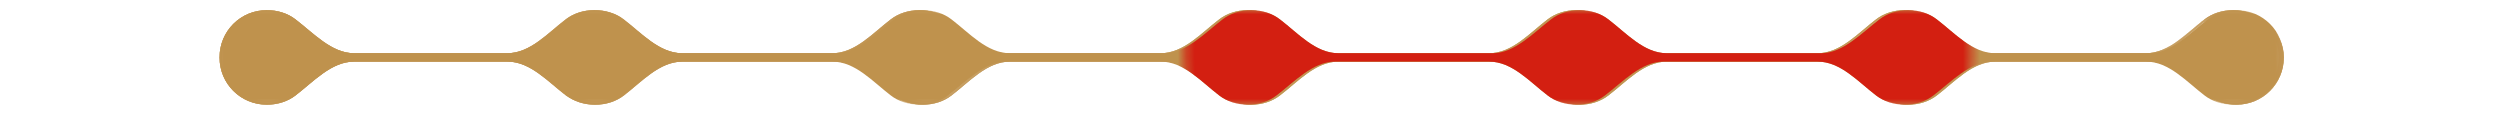 <svg enable-background="new 0 0 296.1 13.6" viewBox="0 0 296.1 13.6" xmlns="http://www.w3.org/2000/svg" xmlns:xlink="http://www.w3.org/1999/xlink"><mask id="a" height="11.2" maskUnits="userSpaceOnUse" width="244.1" x="26" y="1.2"><circle clip-rule="evenodd" cx="186.6" cy="6.4" fill="url(#b)" fill-rule="evenodd" r="232.1"/></mask><radialGradient id="b" cx="186.637" cy="6.431" gradientUnits="userSpaceOnUse" r="232.113"><stop offset=".433" stop-color="#fff"/><stop offset=".974"/></radialGradient><mask id="c" height="11.2" maskUnits="userSpaceOnUse" width="244.1" x="26" y="1.2"><circle clip-rule="evenodd" cx="186.9" cy="6.4" fill="url(#d)" fill-rule="evenodd" r="46.6"/></mask><radialGradient id="d" cx="186.854" cy="6.431" gradientUnits="userSpaceOnUse" r="46.591"><stop offset="0" stop-color="#fff"/><stop offset=".974"/></radialGradient><g fill="#bf924d"><path d="m264.5 2.4c2.4 0 4.4 2 4.4 4.4s-2 4.4-4.4 4.4c-1 0-1.9-.3-2.6-.9-.4-.3-.8-.7-1.3-1.1-1-.9-2.2-1.8-3.4-2.4 1.3-.6 2.4-1.6 3.4-2.4.5-.4.9-.7 1.3-1.1.7-.5 1.6-.9 2.6-.9m-38.8 0c1 0 1.9.3 2.6.9.4.3.8.7 1.3 1.1 1 .9 2.2 1.8 3.4 2.4-1.3.6-2.4 1.6-3.4 2.4-.5.4-.9.7-1.3 1.1-.8.6-1.7.9-2.6.9-1 0-1.9-.3-2.6-.9-.4-.3-.8-.7-1.3-1.1-1-.9-2.2-1.8-3.4-2.4 1.3-.6 2.4-1.6 3.4-2.4.5-.4.9-.7 1.3-1.1.7-.5 1.6-.9 2.6-.9m-38.8 0c1 0 1.9.3 2.6.9.4.3.8.7 1.3 1.1 1 .9 2.2 1.8 3.4 2.4-1.3.6-2.4 1.6-3.4 2.4-.5.4-.9.7-1.3 1.1-.8.6-1.7.9-2.6.9s-1.9-.3-2.6-.9c-.4-.3-.8-.7-1.3-1.1-1-.9-2.2-1.8-3.4-2.4 1.3-.6 2.4-1.6 3.4-2.4.5-.4.9-.7 1.3-1.1.7-.5 1.6-.9 2.6-.9m-38.8 0c1 0 1.9.3 2.6.9.4.3.8.7 1.3 1.1 1 .9 2.2 1.8 3.4 2.4-1.3.6-2.4 1.6-3.4 2.4-.5.4-.9.7-1.3 1.1-.8.6-1.7.9-2.6.9-1 0-1.9-.3-2.6-.9-.4-.3-.8-.7-1.3-1.1-1-.9-2.2-1.8-3.4-2.4 1.3-.6 2.4-1.6 3.4-2.4.5-.4.9-.7 1.3-1.1.7-.5 1.6-.9 2.6-.9m-38.9 0c1 0 1.9.3 2.6.9.4.3.8.7 1.3 1.1 1 .9 2.2 1.8 3.4 2.4-1.3.6-2.4 1.6-3.4 2.4-.5.4-.9.7-1.3 1.1-.8.6-1.7.9-2.6.9s-1.9-.3-2.6-.9c-.4-.3-.8-.7-1.3-1.1-1-.9-2.2-1.8-3.4-2.4 1.3-.6 2.4-1.6 3.4-2.4.5-.4.9-.7 1.3-1.1.8-.5 1.7-.9 2.6-.9m-38.8 0c1 0 1.9.3 2.6.9.4.3.8.7 1.3 1.1 1 .9 2.2 1.8 3.4 2.4-1.3.6-2.4 1.6-3.4 2.4-.5.4-.9.7-1.3 1.1-.8.6-1.7.9-2.6.9-1 0-1.9-.3-2.6-.9-.4-.3-.8-.7-1.3-1.1-1-.9-2.2-1.8-3.4-2.4 1.3-.6 2.4-1.6 3.4-2.4.5-.4.9-.7 1.3-1.1.8-.5 1.7-.9 2.6-.9m-38.8 0c1 0 1.9.3 2.6.9.4.3.8.7 1.3 1.1 1 .9 2.2 1.8 3.4 2.4-1.3.6-2.4 1.6-3.4 2.4-.5.4-.9.7-1.3 1.1-.8.6-1.7.9-2.6.9-2.4 0-4.4-2-4.4-4.4s2-4.4 4.4-4.4m232.9-1.2c-1.3 0-2.5.4-3.4 1.1-2.1 1.6-4.2 4-6.9 4h-18.3c-2.6 0-4.8-2.4-6.9-4-.9-.7-2.1-1.1-3.4-1.1s-2.5.4-3.4 1.1c-2.1 1.6-4.2 4-6.9 4h-18.3c-2.6 0-4.8-2.4-6.9-4-.9-.7-2.1-1.1-3.4-1.1s-2.5.4-3.4 1.1c-2.1 1.6-4.2 4-6.9 4h-18.3c-2.6 0-4.8-2.4-6.9-4-.9-.7-2.1-1.1-3.4-1.1s-2.5.4-3.4 1.1c-2.1 1.6-4.2 4-6.9 4h-18.3c-2.6 0-4.8-2.4-6.9-4-.9-.7-2.1-1.1-3.4-1.1s-2.5.4-3.4 1.1c-2.1 1.6-4.2 4-6.9 4h-17.9c-2.6 0-4.8-2.4-6.9-4-.9-.7-2.1-1.1-3.4-1.1s-2.5.4-3.4 1.1c-2.1 1.6-4.2 4-6.9 4h-18.2c-2.6 0-4.8-2.4-6.9-4-.9-.7-2.1-1.1-3.4-1.1-3.1 0-5.6 2.5-5.6 5.6s2.5 5.6 5.6 5.6c1.3 0 2.5-.4 3.4-1.1 2.1-1.6 4.2-4 6.9-4h18.3c2.6 0 4.8 2.4 6.9 4 .9.7 2.1 1.1 3.4 1.1s2.5-.4 3.4-1.1c2.1-1.6 4.2-4 6.9-4h18.2c2.6 0 4.8 2.4 6.9 4 .9.7 2.1 1.1 3.4 1.1s2.5-.4 3.4-1.1c2.1-1.6 4.2-4 6.9-4h18.3c2.6 0 4.8 2.4 6.9 4 .9.7 2.1 1.1 3.4 1.1s2.5-.4 3.4-1.1c2.1-1.6 4.2-4 6.9-4h18.3c2.6 0 4.8 2.4 6.9 4 .9.7 2.1 1.1 3.4 1.1s2.5-.4 3.4-1.1c2.1-1.6 4.2-4 6.9-4h18.3c2.6 0 4.8 2.4 6.9 4 .9.7 2.1 1.1 3.4 1.1s2.5-.4 3.4-1.1c2.1-1.6 4.2-4 6.9-4h18.3c2.6 0 4.8 2.4 6.9 4 .9.7 2.1 1.1 3.4 1.1 3.1 0 5.6-2.5 5.6-5.6s-2.9-5.6-6-5.6z" opacity=".2"/><path d="m264.5 2.2c2.5 0 4.6 2.1 4.6 4.6s-2.1 4.6-4.6 4.6c-1 0-2-.3-2.8-.9-.4-.3-.9-.7-1.3-1.1-1.2-1-2.4-2-3.8-2.6 1.4-.6 2.7-1.7 3.8-2.6.5-.4.9-.7 1.3-1.1.8-.6 1.8-.9 2.8-.9m-38.8 0c1 0 2 .3 2.8.9.4.3.9.7 1.3 1.1 1.2 1 2.4 2 3.8 2.6-1.4.6-2.7 1.7-3.8 2.6-.5.4-.9.7-1.3 1.1-.8.6-1.8.9-2.8.9s-2-.3-2.8-.9c-.4-.3-.9-.7-1.3-1.1-1.2-1-2.4-2-3.8-2.6 1.4-.6 2.7-1.7 3.8-2.6.5-.4.9-.7 1.3-1.1.8-.6 1.8-.9 2.8-.9m-38.8 0c1 0 2 .3 2.8.9.4.3.9.7 1.3 1.1 1.2 1 2.4 2 3.8 2.6-1.4.6-2.7 1.7-3.8 2.6-.5.4-.9.7-1.3 1.1-.8.6-1.8.9-2.8.9s-2-.3-2.8-.9c-.4-.3-.9-.7-1.3-1.1-1.2-1-2.4-2-3.8-2.6 1.4-.6 2.7-1.7 3.8-2.6.5-.4.9-.7 1.3-1.1.8-.6 1.7-.9 2.8-.9m-38.8 0c1 0 2 .3 2.8.9.4.3.9.7 1.3 1.1 1.2 1 2.4 2 3.8 2.6-1.4.6-2.7 1.7-3.8 2.6-.5.4-.9.7-1.3 1.1-.8.6-1.8.9-2.8.9s-2-.3-2.8-.9c-.4-.3-.9-.7-1.3-1.1-1.2-1-2.4-2-3.8-2.6 1.4-.6 2.7-1.7 3.8-2.6.5-.4.9-.7 1.3-1.1.8-.6 1.7-.9 2.8-.9m-38.9 0c1 0 2 .3 2.8.9.4.3.9.7 1.3 1.1 1.2 1 2.4 2 3.8 2.6-1.4.6-2.7 1.7-3.8 2.6-.5.4-.9.7-1.3 1.1-.8.6-1.8.9-2.8.9s-2-.3-2.8-.9c-.4-.3-.9-.7-1.3-1.1-1.2-1-2.4-2-3.8-2.6 1.4-.6 2.7-1.7 3.8-2.6.5-.4.9-.7 1.3-1.1.9-.6 1.8-.9 2.8-.9m-38.8 0c1 0 2 .3 2.8.9.4.3.9.7 1.3 1.1 1.2 1 2.4 2 3.8 2.6-1.4.6-2.7 1.7-3.8 2.6-.5.4-.9.7-1.3 1.1-.8.6-1.8.9-2.8.9s-2-.3-2.8-.9c-.4-.3-.9-.7-1.3-1.1-1.2-1-2.4-2-3.8-2.6 1.4-.6 2.7-1.7 3.8-2.6.5-.4.9-.7 1.3-1.1.9-.6 1.8-.9 2.8-.9m-38.8 0c1 0 2 .3 2.8.9.4.3.9.7 1.3 1.1 1.2 1 2.4 2 3.8 2.6-1.4.6-2.7 1.7-3.8 2.6-.5.4-.9.7-1.3 1.1-.8.6-1.8.9-2.8.9-2.5 0-4.6-2.1-4.6-4.6s2.1-4.6 4.6-4.6m232.9-1c-1.3 0-2.5.4-3.4 1.1-2.1 1.6-4.2 4-6.9 4h-18.3c-2.6 0-4.8-2.4-6.9-4-.9-.7-2.1-1.1-3.4-1.1s-2.5.4-3.4 1.1c-2.1 1.6-4.2 4-6.9 4h-18.3c-2.6 0-4.8-2.4-6.9-4-.9-.7-2.1-1.1-3.4-1.1s-2.5.4-3.4 1.1c-2.1 1.6-4.2 4-6.9 4h-18.3c-2.6 0-4.8-2.4-6.9-4-.9-.7-2.1-1.1-3.4-1.1s-2.5.4-3.4 1.1c-2.1 1.6-4.2 4-6.9 4h-18.3c-2.6 0-4.8-2.4-6.9-4-.9-.7-2.1-1.1-3.4-1.1s-2.5.4-3.4 1.1c-2.1 1.6-4.2 4-6.9 4h-17.9c-2.6 0-4.8-2.4-6.9-4-.9-.7-2.1-1.1-3.4-1.1s-2.5.4-3.4 1.1c-2.1 1.6-4.2 4-6.9 4h-18.2c-2.6 0-4.8-2.4-6.9-4-.9-.7-2.1-1.1-3.4-1.1-3.1 0-5.6 2.5-5.6 5.6s2.5 5.6 5.6 5.6c1.3 0 2.5-.4 3.4-1.1 2.1-1.6 4.2-4 6.9-4h18.3c2.6 0 4.8 2.4 6.9 4 .9.7 2.1 1.1 3.4 1.1s2.5-.4 3.4-1.1c2.1-1.6 4.2-4 6.9-4h18.2c2.6 0 4.8 2.4 6.9 4 .9.7 2.1 1.1 3.4 1.1s2.5-.4 3.4-1.1c2.1-1.6 4.2-4 6.9-4h18.3c2.6 0 4.8 2.4 6.9 4 .9.7 2.1 1.1 3.4 1.1s2.5-.4 3.4-1.1c2.1-1.6 4.2-4 6.9-4h18.3c2.6 0 4.8 2.4 6.9 4 .9.7 2.1 1.1 3.4 1.1s2.5-.4 3.4-1.1c2.1-1.6 4.2-4 6.9-4h18.3c2.6 0 4.8 2.4 6.9 4 .9.7 2.1 1.1 3.4 1.1s2.5-.4 3.4-1.1c2.1-1.6 4.2-4 6.9-4h18.3c2.6 0 4.8 2.4 6.9 4 .9.7 2.1 1.1 3.4 1.1 3.1 0 5.6-2.5 5.6-5.6s-2.9-5.6-6-5.6z" opacity=".2"/><path d="m264.5 1.9c2.7 0 4.9 2.2 4.9 4.9s-2.2 4.9-4.9 4.9c-1.1 0-2.1-.3-2.9-1-.4-.3-.9-.7-1.3-1.1-1.3-1.1-2.8-2.3-4.4-2.8 1.7-.5 3.1-1.7 4.4-2.8.5-.4.9-.7 1.3-1.1.8-.6 1.8-1 2.9-1m-38.8 0c1.1 0 2.1.3 2.9 1 .4.3.9.7 1.3 1.1 1.3 1.1 2.8 2.3 4.4 2.8-1.7.5-3.1 1.7-4.4 2.8-.5.4-.9.7-1.3 1.1-.9.6-1.9 1-2.9 1-1.1 0-2.1-.3-2.9-1-.4-.3-.9-.7-1.3-1.1-1.3-1.1-2.8-2.3-4.4-2.8 1.7-.5 3.1-1.7 4.4-2.8.5-.4.9-.7 1.3-1.1.8-.6 1.8-1 2.9-1m-38.8 0c1.1 0 2.1.3 2.9 1 .4.3.9.7 1.3 1.1 1.3 1.1 2.8 2.3 4.4 2.8-1.7.5-3.1 1.7-4.4 2.8-.5.4-.9.7-1.3 1.1-.9.6-1.9 1-2.9 1s-2.1-.3-2.9-1c-.4-.3-.9-.7-1.3-1.1-1.3-1.1-2.8-2.3-4.4-2.8 1.7-.5 3.1-1.7 4.4-2.8.5-.4.9-.7 1.3-1.1.8-.6 1.8-1 2.9-1m-38.8 0c1.1 0 2.1.3 2.9 1 .4.3.9.7 1.3 1.1 1.3 1.1 2.8 2.3 4.4 2.8-1.7.5-3.1 1.7-4.4 2.8-.5.4-.9.7-1.3 1.1-.9.6-1.9 1-2.9 1-1.1 0-2.1-.3-2.9-1-.4-.3-.9-.7-1.3-1.1-1.3-1.1-2.8-2.3-4.4-2.8 1.7-.5 3.1-1.7 4.4-2.8.5-.4.9-.7 1.3-1.1.8-.6 1.8-1 2.9-1m-38.9 0c1.1 0 2.1.3 2.9 1 .4.3.9.7 1.3 1.1 1.3 1.1 2.8 2.3 4.4 2.8-1.7.5-3.1 1.7-4.4 2.8-.5.4-.9.7-1.3 1.1-.9.6-1.9 1-2.9 1s-2.1-.3-2.9-1c-.4-.3-.9-.7-1.3-1.1-1.3-1.1-2.8-2.3-4.4-2.8 1.7-.5 3.1-1.7 4.4-2.8.5-.4.9-.7 1.3-1.1.9-.6 1.9-1 2.9-1m-38.8 0c1.1 0 2.1.3 2.9 1 .4.3.9.7 1.3 1.1 1.3 1.1 2.8 2.3 4.4 2.8-1.7.5-3.1 1.7-4.4 2.8-.5.4-.9.7-1.3 1.1-.9.6-1.9 1-2.9 1s-2.1-.3-2.9-1c-.4-.3-.9-.7-1.3-1.1-1.3-1.1-2.8-2.3-4.4-2.8 1.7-.5 3.1-1.7 4.4-2.8.5-.4.9-.7 1.3-1.1.9-.6 1.9-1 2.9-1m-38.8 0c1.1 0 2.1.3 2.9 1 .5.4.9.7 1.4 1.1 1.3 1.1 2.8 2.3 4.4 2.8-1.7.5-3.1 1.7-4.4 2.8-.5.4-.9.7-1.3 1.1-.9.6-1.9 1-2.9 1-2.7 0-4.9-2.2-4.9-4.9s2.2-4.9 4.8-4.9m232.9-.7c-1.3 0-2.5.4-3.4 1.1-2.1 1.6-4.2 4-6.9 4h-18.3c-2.6 0-4.8-2.4-6.9-4-.9-.7-2.1-1.1-3.4-1.1s-2.5.4-3.4 1.1c-2.1 1.6-4.2 4-6.9 4h-18.3c-2.6 0-4.8-2.4-6.9-4-.9-.7-2.1-1.1-3.4-1.1s-2.5.4-3.4 1.1c-2.1 1.6-4.2 4-6.9 4h-18.3c-2.6 0-4.8-2.4-6.9-4-.9-.7-2.1-1.1-3.4-1.1s-2.5.4-3.4 1.1c-2.1 1.6-4.2 4-6.9 4h-18.3c-2.6 0-4.8-2.4-6.9-4-.9-.7-2.1-1.1-3.4-1.1s-2.5.4-3.4 1.1c-2.1 1.6-4.2 4-6.9 4h-17.9c-2.6 0-4.8-2.4-6.9-4-.9-.7-2.1-1.1-3.4-1.1s-2.5.4-3.4 1.1c-2.1 1.6-4.2 4-6.9 4h-18.2c-2.6 0-4.8-2.4-6.9-4-.9-.7-2.1-1.1-3.4-1.1-3.1 0-5.6 2.5-5.6 5.6s2.5 5.6 5.6 5.6c1.3 0 2.5-.4 3.4-1.1 2.1-1.6 4.2-4 6.9-4h18.3c2.6 0 4.8 2.4 6.9 4 .9.7 2.1 1.1 3.4 1.1s2.5-.4 3.4-1.1c2.1-1.6 4.2-4 6.9-4h18.2c2.6 0 4.8 2.4 6.9 4 .9.7 2.1 1.1 3.4 1.1s2.5-.4 3.4-1.1c2.1-1.6 4.2-4 6.9-4h18.3c2.6 0 4.8 2.4 6.9 4 .9.7 2.1 1.1 3.4 1.1s2.5-.4 3.4-1.1c2.1-1.6 4.2-4 6.9-4h18.3c2.6 0 4.8 2.4 6.9 4 .9.7 2.1 1.1 3.4 1.1s2.5-.4 3.4-1.1c2.1-1.6 4.2-4 6.9-4h18.3c2.6 0 4.8 2.4 6.9 4 .9.7 2.1 1.1 3.4 1.1s2.5-.4 3.4-1.1c2.1-1.6 4.2-4 6.9-4h18.3c2.6 0 4.8 2.4 6.9 4 .9.7 2.1 1.1 3.4 1.1 3.1 0 5.6-2.5 5.6-5.6s-2.9-5.6-6-5.6z" opacity=".2"/><path d="m264.5 1.7c2.8 0 5.1 2.3 5.1 5.1s-2.3 5.1-5.1 5.1c-1.1 0-2.2-.4-3.1-1-.4-.3-.9-.7-1.3-1.1-1.8-1.5-3.6-3-5.8-3h-18.3c-2.3 0-4.1 1.5-5.8 3-.5.4-.9.7-1.3 1.1-.9.7-2 1-3.1 1s-2.2-.4-3.1-1c-.4-.3-.9-.7-1.3-1.1-1.8-1.5-3.6-3-5.8-3h-18.3c-2.3 0-4.1 1.5-5.8 3-.5.4-.9.7-1.3 1.1-.9.7-2 1-3.1 1s-2.2-.4-3.1-1c-.4-.3-.9-.7-1.3-1.1-1.8-1.5-3.6-3-5.8-3h-18.3c-2.3 0-4.1 1.5-5.8 3-.5.4-.9.7-1.3 1.1-.9.7-2 1-3.1 1s-2.2-.4-3.1-1c-.4-.3-.9-.7-1.3-1.1-1.8-1.5-3.6-3-5.8-3h-18.3c-2.3 0-4.1 1.5-5.8 3-.5.4-.9.7-1.3 1.1-.9.7-2 1-3.1 1s-2.2-.4-3.1-1c-.4-.3-.9-.7-1.3-1.1-1.8-1.5-3.6-3-5.8-3h-18.8c-2.3 0-4.1 1.5-5.8 3-.5.4-.9.7-1.3 1.1-.9.7-2 1-3.1 1s-2.2-.4-3.1-1c-.4-.3-.9-.7-1.3-1.1-1.8-1.5-3.6-3-5.8-3h-18.4c-2.3 0-4.1 1.5-5.8 3-.5.4-.9.7-1.3 1.1-.9.7-2 1-3.1 1-2.8 0-5.1-2.3-5.1-5.1s2.3-5.1 5.1-5.1c1.1 0 2.2.4 3.1 1 .4.3.9.7 1.3 1.1 1.8 1.5 3.6 3 5.8 3h18.3c2.3 0 4.1-1.5 5.8-3 .5-.4.9-.7 1.3-1.1.9-.7 2-1 3.1-1s2.2.4 3.1 1c.4.3.9.7 1.3 1.1 1.8 1.5 3.6 3 5.8 3h18.4c2.3 0 4.1-1.5 5.8-3 .5-.4.9-.7 1.3-1.1.9-.7 2-1 3.1-1s2.2.4 3.1 1c.4.3.9.7 1.3 1.1 1.8 1.5 3.6 3 5.8 3h18.3c2.3 0 4.1-1.5 5.8-3 .5-.4.9-.7 1.3-1.1.9-.7 2-1 3.1-1s2.2.4 3.1 1c.4.3.9.7 1.3 1.1 1.8 1.5 3.6 3 5.8 3h18.3c2.3 0 4.1-1.5 5.8-3 .5-.4.9-.7 1.3-1.1.9-.7 2-1 3.1-1s2.2.4 3.1 1c.4.3.9.7 1.3 1.1 1.8 1.5 3.6 3 5.8 3h18.3c2.3 0 4.1-1.5 5.8-3 .5-.4.9-.7 1.3-1.1.9-.7 2-1 3.1-1s2.2.4 3.1 1c.4.3.9.7 1.3 1.1 1.8 1.5 3.6 3 5.8 3h18.3c2.3 0 4.1-1.5 5.8-3 .5-.4.9-.7 1.3-1.1 1.4-.6 2.4-1 3.6-1m0-.5c-1.3 0-2.5.4-3.4 1.1-2.1 1.6-4.2 4-6.9 4h-18.3c-2.6 0-4.8-2.4-6.9-4-.9-.7-2.1-1.1-3.4-1.1s-2.5.4-3.4 1.1c-2.1 1.6-4.2 4-6.9 4h-18.3c-2.6 0-4.8-2.4-6.9-4-.9-.7-2.1-1.1-3.4-1.1s-2.5.4-3.4 1.1c-2.1 1.6-4.2 4-6.9 4h-18.3c-2.6 0-4.8-2.4-6.9-4-.9-.7-2.1-1.1-3.4-1.1s-2.5.4-3.4 1.1c-2.1 1.6-4.2 4-6.9 4h-18.3c-2.6 0-4.8-2.4-6.9-4-.9-.7-2.1-1.1-3.4-1.1s-2.5.4-3.4 1.1c-2.1 1.6-4.2 4-6.9 4h-17.9c-2.6 0-4.8-2.4-6.9-4-.9-.7-2.1-1.1-3.4-1.1s-2.5.4-3.4 1.1c-2.1 1.6-4.2 4-6.9 4h-18.2c-2.6 0-4.8-2.4-6.9-4-.9-.7-2.1-1.1-3.4-1.1-3.1 0-5.6 2.5-5.6 5.6s2.5 5.6 5.6 5.6c1.3 0 2.5-.4 3.4-1.1 2.1-1.6 4.2-4 6.9-4h18.3c2.6 0 4.8 2.4 6.9 4 .9.7 2.1 1.1 3.4 1.1s2.5-.4 3.4-1.1c2.1-1.6 4.2-4 6.9-4h18.2c2.6 0 4.8 2.4 6.9 4 .9.7 2.1 1.1 3.4 1.1s2.5-.4 3.4-1.1c2.1-1.6 4.2-4 6.9-4h18.3c2.6 0 4.8 2.4 6.9 4 .9.7 2.1 1.1 3.4 1.1s2.5-.4 3.4-1.1c2.1-1.6 4.2-4 6.9-4h18.3c2.6 0 4.8 2.4 6.9 4 .9.7 2.1 1.1 3.4 1.1s2.5-.4 3.4-1.1c2.1-1.6 4.2-4 6.9-4h18.3c2.6 0 4.8 2.4 6.9 4 .9.7 2.1 1.1 3.4 1.1s2.5-.4 3.4-1.1c2.1-1.6 4.2-4 6.9-4h18.3c2.6 0 4.8 2.4 6.9 4 .9.7 2.1 1.1 3.4 1.1 3.1 0 5.6-2.5 5.6-5.6s-2.9-5.6-6-5.6z" opacity=".7"/><path d="m264.5 1.4c3 0 5.4 2.4 5.4 5.4s-2.4 5.4-5.4 5.4c-1.2 0-2.3-.4-3.2-1.1-.4-.3-.9-.7-1.3-1.1-1.7-1.4-3.5-2.9-5.7-2.9h-18.3c-2.2 0-4 1.5-5.7 2.9-.5.4-.9.7-1.3 1.1-.9.7-2.1 1.1-3.2 1.1-1.2 0-2.3-.4-3.2-1.1-.4-.3-.9-.7-1.3-1.1-1.7-1.4-3.5-2.9-5.7-2.9h-18.3c-2.2 0-4 1.5-5.7 2.9-.5.4-.9.7-1.3 1.1-.9.7-2.1 1.1-3.2 1.1s-2.3-.4-3.2-1.1c-.4-.3-.9-.7-1.3-1.1-1.7-1.4-3.5-2.9-5.7-2.9h-18.3c-2.2 0-4 1.5-5.7 2.9-.5.4-.9.7-1.3 1.1-.9.7-2.1 1.1-3.2 1.1-1.2 0-2.3-.4-3.2-1.1-.4-.3-.9-.7-1.3-1.1-1.7-1.4-3.5-2.9-5.7-2.9h-18.3c-2.2 0-4 1.5-5.7 2.9-.5.4-.9.7-1.3 1.1-.9.7-2.1 1.1-3.2 1.1-1.2 0-2.3-.4-3.2-1.1-.4-.3-.9-.7-1.3-1.1-1.7-1.4-3.5-2.9-5.7-2.9h-18.8c-2.2 0-4 1.5-5.7 2.9-.5.4-.9.7-1.3 1.1-.9.7-2.1 1.1-3.2 1.1-1.2 0-2.3-.4-3.2-1.1-.4-.3-.9-.7-1.3-1.1-1.7-1.4-3.5-2.9-5.7-2.9h-18.4c-2.2 0-4 1.5-5.7 2.9-.5.4-.9.7-1.3 1.1-.9.7-2.1 1.1-3.2 1.1-3 0-5.4-2.4-5.4-5.4s2.4-5.4 5.4-5.4c1.2 0 2.3.4 3.2 1.1.4.3.9.7 1.3 1.1 1.7 1.4 3.5 2.9 5.7 2.9h18.3c2.2 0 4-1.5 5.7-2.9.5-.4.9-.7 1.3-1.1.9-.7 2.1-1.1 3.2-1.1 1.2 0 2.3.4 3.2 1.1.4.3.9.7 1.3 1.1 1.7 1.4 3.5 2.9 5.7 2.9h18.4c2.2 0 4-1.5 5.7-2.9.5-.4.9-.7 1.3-1.1.9-.7 2.1-1.1 3.2-1.1 1.2 0 2.3.4 3.2 1.1.4.3.9.7 1.3 1.1 1.7 1.4 3.5 2.9 5.7 2.9h18.3c2.2 0 4-1.5 5.7-2.9.5-.4.9-.7 1.3-1.1.9-.7 2.1-1.1 3.2-1.1s2.3.4 3.2 1.1c.4.3.9.7 1.3 1.1 1.7 1.4 3.5 2.9 5.7 2.9h18.3c2.2 0 4-1.5 5.7-2.9.5-.4.9-.7 1.3-1.1.9-.7 2.1-1.1 3.2-1.1s2.3.4 3.2 1.1c.4.3.9.7 1.3 1.1 1.7 1.4 3.5 2.9 5.7 2.9h18.3c2.2 0 4-1.5 5.7-2.9.5-.4.9-.7 1.3-1.1.9-.7 2.1-1.1 3.2-1.1 1.2 0 2.3.4 3.2 1.1.4.3.9.7 1.3 1.1 1.7 1.4 3.5 2.9 5.7 2.9h18.3c2.2 0 4-1.5 5.7-2.9.5-.4.9-.7 1.3-1.1 1.4-.7 2.5-1.1 3.7-1.1m0-.2c-1.3 0-2.5.4-3.4 1.1-2.1 1.6-4.2 4-6.9 4h-18.3c-2.6 0-4.8-2.4-6.9-4-.9-.7-2.1-1.1-3.4-1.1s-2.5.4-3.4 1.1c-2.1 1.6-4.2 4-6.9 4h-18.3c-2.6 0-4.8-2.4-6.9-4-.9-.7-2.1-1.1-3.4-1.1s-2.5.4-3.4 1.1c-2.1 1.6-4.2 4-6.9 4h-18.3c-2.6 0-4.8-2.4-6.9-4-.9-.7-2.1-1.1-3.4-1.1s-2.5.4-3.4 1.1c-2.1 1.6-4.2 4-6.9 4h-18.3c-2.6 0-4.8-2.4-6.9-4-.9-.7-2.1-1.1-3.4-1.1s-2.5.4-3.4 1.1c-2.1 1.6-4.2 4-6.9 4h-17.9c-2.6 0-4.8-2.4-6.9-4-.9-.7-2.1-1.1-3.4-1.1s-2.5.4-3.4 1.1c-2.1 1.6-4.2 4-6.9 4h-18.2c-2.6 0-4.8-2.4-6.9-4-.9-.7-2.1-1.1-3.4-1.1-3.1 0-5.6 2.5-5.6 5.6s2.5 5.6 5.6 5.6c1.3 0 2.5-.4 3.4-1.1 2.1-1.6 4.2-4 6.9-4h18.3c2.6 0 4.8 2.4 6.9 4 .9.7 2.1 1.1 3.4 1.1s2.5-.4 3.4-1.1c2.1-1.6 4.2-4 6.9-4h18.2c2.6 0 4.8 2.4 6.9 4 .9.7 2.1 1.1 3.4 1.1s2.5-.4 3.4-1.1c2.1-1.6 4.2-4 6.9-4h18.3c2.6 0 4.8 2.4 6.9 4 .9.7 2.1 1.1 3.4 1.1s2.5-.4 3.4-1.1c2.1-1.6 4.2-4 6.9-4h18.3c2.6 0 4.8 2.4 6.9 4 .9.7 2.1 1.1 3.4 1.1s2.5-.4 3.4-1.1c2.1-1.6 4.2-4 6.9-4h18.3c2.6 0 4.8 2.4 6.9 4 .9.7 2.1 1.1 3.4 1.1s2.5-.4 3.4-1.1c2.1-1.6 4.2-4 6.9-4h18.3c2.6 0 4.8 2.4 6.9 4 .9.7 2.1 1.1 3.4 1.1 3.1 0 5.6-2.5 5.6-5.6s-2.9-5.6-6-5.6z" opacity=".7"/><path d="m264.5 2.4c2.4 0 4.4 2 4.4 4.4s-2 4.4-4.4 4.4c-1 0-1.9-.3-2.6-.9-.4-.3-.8-.7-1.3-1.1-1-.9-2.2-1.8-3.4-2.4 1.3-.6 2.4-1.6 3.4-2.4.5-.4.9-.7 1.3-1.1.7-.5 1.6-.9 2.6-.9m-38.8 0c1 0 1.9.3 2.6.9.4.3.8.7 1.3 1.1 1 .9 2.2 1.8 3.4 2.4-1.3.6-2.4 1.6-3.4 2.4-.5.4-.9.7-1.3 1.1-.8.6-1.7.9-2.6.9-1 0-1.9-.3-2.6-.9-.4-.3-.8-.7-1.3-1.1-1-.9-2.2-1.8-3.4-2.4 1.3-.6 2.4-1.6 3.4-2.4.5-.4.9-.7 1.3-1.1.7-.5 1.6-.9 2.6-.9m-38.8 0c1 0 1.9.3 2.6.9.4.3.8.7 1.3 1.1 1 .9 2.2 1.8 3.4 2.4-1.3.6-2.4 1.6-3.4 2.4-.5.4-.9.7-1.3 1.1-.8.6-1.7.9-2.6.9s-1.9-.3-2.6-.9c-.4-.3-.8-.7-1.3-1.1-1-.9-2.2-1.8-3.4-2.4 1.3-.6 2.4-1.6 3.4-2.4.5-.4.9-.7 1.3-1.1.7-.5 1.6-.9 2.6-.9m-38.8 0c1 0 1.9.3 2.6.9.4.3.8.7 1.3 1.1 1 .9 2.2 1.8 3.4 2.4-1.3.6-2.4 1.6-3.4 2.4-.5.4-.9.7-1.3 1.1-.8.6-1.7.9-2.6.9-1 0-1.9-.3-2.6-.9-.4-.3-.8-.7-1.3-1.1-1-.9-2.2-1.8-3.4-2.4 1.3-.6 2.4-1.6 3.4-2.4.5-.4.9-.7 1.3-1.1.7-.5 1.6-.9 2.6-.9m-38.9 0c1 0 1.9.3 2.6.9.4.3.8.7 1.3 1.1 1 .9 2.2 1.8 3.4 2.4-1.3.6-2.4 1.6-3.4 2.4-.5.4-.9.7-1.3 1.1-.8.6-1.7.9-2.6.9s-1.9-.3-2.6-.9c-.4-.3-.8-.7-1.3-1.1-1-.9-2.2-1.8-3.4-2.4 1.3-.6 2.4-1.6 3.4-2.4.5-.4.9-.7 1.3-1.1.8-.5 1.7-.9 2.6-.9m-38.8 0c1 0 1.9.3 2.6.9.4.3.8.7 1.3 1.1 1 .9 2.2 1.8 3.4 2.4-1.3.6-2.4 1.6-3.4 2.4-.5.4-.9.7-1.3 1.1-.8.6-1.7.9-2.6.9-1 0-1.9-.3-2.6-.9-.4-.3-.8-.7-1.3-1.1-1-.9-2.2-1.8-3.4-2.4 1.3-.6 2.4-1.6 3.4-2.4.5-.4.9-.7 1.3-1.1.8-.5 1.7-.9 2.6-.9m-38.8 0c1 0 1.9.3 2.6.9.4.3.8.7 1.3 1.1 1 .9 2.2 1.8 3.4 2.4-1.3.6-2.4 1.6-3.4 2.4-.5.4-.9.7-1.3 1.1-.8.6-1.7.9-2.6.9-2.4 0-4.4-2-4.4-4.4s2-4.4 4.4-4.4m232.9-1.2c-1.3 0-2.5.4-3.4 1.1-2.1 1.6-4.2 4-6.9 4h-18.3c-2.6 0-4.8-2.4-6.9-4-.9-.7-2.1-1.1-3.4-1.1s-2.5.4-3.4 1.1c-2.1 1.6-4.2 4-6.9 4h-18.3c-2.6 0-4.8-2.4-6.9-4-.9-.7-2.1-1.1-3.4-1.1s-2.5.4-3.4 1.1c-2.1 1.6-4.2 4-6.9 4h-18.3c-2.6 0-4.8-2.4-6.9-4-.9-.7-2.1-1.1-3.4-1.1s-2.5.4-3.4 1.1c-2.1 1.6-4.2 4-6.9 4h-18.3c-2.6 0-4.8-2.4-6.9-4-.9-.7-2.1-1.1-3.4-1.1s-2.5.4-3.4 1.1c-2.1 1.6-4.2 4-6.9 4h-17.9c-2.6 0-4.8-2.4-6.9-4-.9-.7-2.1-1.1-3.4-1.1s-2.5.4-3.4 1.1c-2.1 1.6-4.2 4-6.9 4h-18.2c-2.6 0-4.8-2.4-6.9-4-.9-.7-2.1-1.1-3.4-1.1-3.1 0-5.6 2.5-5.6 5.6s2.5 5.6 5.6 5.6c1.3 0 2.5-.4 3.4-1.1 2.1-1.6 4.2-4 6.9-4h18.3c2.6 0 4.8 2.4 6.9 4 .9.7 2.1 1.1 3.4 1.1s2.5-.4 3.4-1.1c2.1-1.6 4.2-4 6.9-4h18.2c2.6 0 4.8 2.4 6.9 4 .9.7 2.1 1.1 3.4 1.1s2.5-.4 3.4-1.1c2.1-1.6 4.2-4 6.9-4h18.3c2.6 0 4.8 2.4 6.9 4 .9.7 2.1 1.1 3.4 1.1s2.5-.4 3.4-1.1c2.1-1.6 4.2-4 6.9-4h18.3c2.6 0 4.8 2.4 6.9 4 .9.7 2.1 1.1 3.4 1.1s2.5-.4 3.4-1.1c2.1-1.6 4.2-4 6.9-4h18.3c2.6 0 4.8 2.4 6.9 4 .9.7 2.1 1.1 3.4 1.1s2.5-.4 3.4-1.1c2.1-1.6 4.2-4 6.9-4h18.3c2.6 0 4.8 2.4 6.9 4 .9.7 2.1 1.1 3.4 1.1 3.1 0 5.6-2.5 5.6-5.6s-2.9-5.6-6-5.6z" opacity=".2"/></g><g mask="url(#a)"><path clip-rule="evenodd" d="m264.5 12.4c-1.3 0-2.5-.4-3.4-1.1-2.1-1.6-4.2-4-6.9-4h-18.3c-2.6 0-4.8 2.4-6.9 4-.9.7-2.1 1.1-3.4 1.1s-2.5-.4-3.4-1.1c-2.1-1.6-4.2-4-6.9-4h-18.3c-2.6 0-4.8 2.4-6.9 4-.9.7-2.1 1.1-3.4 1.1s-2.5-.4-3.4-1.1c-2.1-1.6-4.2-4-6.9-4h-18.3c-2.6 0-4.8 2.4-6.9 4-.9.7-2.1 1.1-3.4 1.1s-2.5-.4-3.4-1.1c-2.1-1.6-4.2-4-6.9-4h-18.3c-2.6 0-4.8 2.4-6.9 4-.9.7-2.1 1.1-3.4 1.1s-2.5-.4-3.4-1.1c-2.1-1.6-4.2-4-6.9-4h-17.9c-2.6 0-4.8 2.4-6.9 4-.9.7-2.1 1.1-3.4 1.1s-2.4-.4-3.4-1.1c-2.1-1.6-4.2-4-6.9-4h-18.2c-2.6 0-4.8 2.4-6.9 4-.9.7-2.1 1.1-3.4 1.1-3.1 0-5.6-2.5-5.6-5.6s2.5-5.6 5.6-5.6c1.3 0 2.5.4 3.4 1.1 2.1 1.6 4.2 4 6.9 4h18.3c2.6 0 4.8-2.4 6.9-4 .9-.7 2.1-1.1 3.4-1.1s2.5.4 3.4 1.1c2.1 1.6 4.2 4 6.9 4h18.2c2.6 0 4.8-2.4 6.9-4 .9-.7 2.1-1.1 3.4-1.1s2.5.4 3.4 1.1c2.1 1.6 4.2 4 6.9 4h18.3c2.6 0 4.8-2.4 6.9-4 .9-.7 2.1-1.1 3.4-1.1s2.5.4 3.4 1.1c2.1 1.6 4.2 4 6.9 4h18.3c2.6 0 4.8-2.4 6.9-4 .9-.7 2.1-1.1 3.4-1.1s2.5.4 3.4 1.1c2.1 1.6 4.2 4 6.9 4h18.3c2.6 0 4.8-2.4 6.9-4 .9-.7 2.1-1.1 3.4-1.1s2.5.4 3.4 1.1c2.1 1.6 4.2 4 6.9 4h18.3c2.6 0 4.8-2.4 6.9-4 .9-.7 2.1-1.1 3.4-1.1 3.1 0 5.6 2.5 5.6 5.6s-2.9 5.6-6 5.6z" fill="#bf924d" fill-rule="evenodd"/></g><g mask="url(#c)"><path clip-rule="evenodd" d="m264.5 12.4c-1.3 0-2.5-.4-3.4-1.1-2.1-1.6-4.2-4-6.9-4h-18.3c-2.6 0-4.8 2.4-6.9 4-.9.7-2.1 1.1-3.4 1.1s-2.5-.4-3.4-1.1c-2.1-1.6-4.2-4-6.9-4h-18.3c-2.6 0-4.8 2.4-6.9 4-.9.7-2.1 1.1-3.4 1.1s-2.5-.4-3.4-1.1c-2.1-1.6-4.2-4-6.9-4h-18.3c-2.6 0-4.8 2.4-6.9 4-.9.7-2.1 1.1-3.4 1.1s-2.5-.4-3.4-1.1c-2.1-1.6-4.2-4-6.9-4h-18.3c-2.6 0-4.8 2.4-6.9 4-.9.7-2.1 1.1-3.4 1.1s-2.5-.4-3.4-1.1c-2.1-1.6-4.2-4-6.9-4h-17.9c-2.6 0-4.8 2.4-6.9 4-.9.7-2.1 1.1-3.4 1.1s-2.4-.4-3.4-1.1c-2.1-1.6-4.2-4-6.9-4h-18.2c-2.6 0-4.8 2.4-6.9 4-.9.7-2.1 1.1-3.4 1.1-3.1 0-5.6-2.5-5.6-5.6s2.5-5.6 5.6-5.6c1.3 0 2.5.4 3.4 1.1 2.1 1.6 4.2 4 6.9 4h18.3c2.6 0 4.8-2.4 6.9-4 .9-.7 2.1-1.1 3.4-1.1s2.5.4 3.4 1.1c2.1 1.6 4.2 4 6.9 4h18.2c2.6 0 4.8-2.4 6.9-4 .9-.7 2.1-1.1 3.4-1.1s2.5.4 3.4 1.1c2.1 1.6 4.2 4 6.9 4h18.3c2.6 0 4.8-2.4 6.9-4 .9-.7 2.1-1.1 3.4-1.1s2.5.4 3.4 1.1c2.1 1.6 4.2 4 6.9 4h18.3c2.6 0 4.8-2.4 6.9-4 .9-.7 2.1-1.1 3.4-1.1s2.5.4 3.4 1.1c2.1 1.6 4.2 4 6.9 4h18.3c2.6 0 4.8-2.4 6.9-4 .9-.7 2.1-1.1 3.4-1.1s2.5.4 3.4 1.1c2.1 1.6 4.2 4 6.9 4h18.3c2.6 0 4.8-2.4 6.9-4 .9-.7 2.1-1.1 3.4-1.1 3.1 0 5.6 2.5 5.6 5.6s-2.9 5.6-6 5.6z" fill="#d31f11" fill-rule="evenodd"/></g></svg>